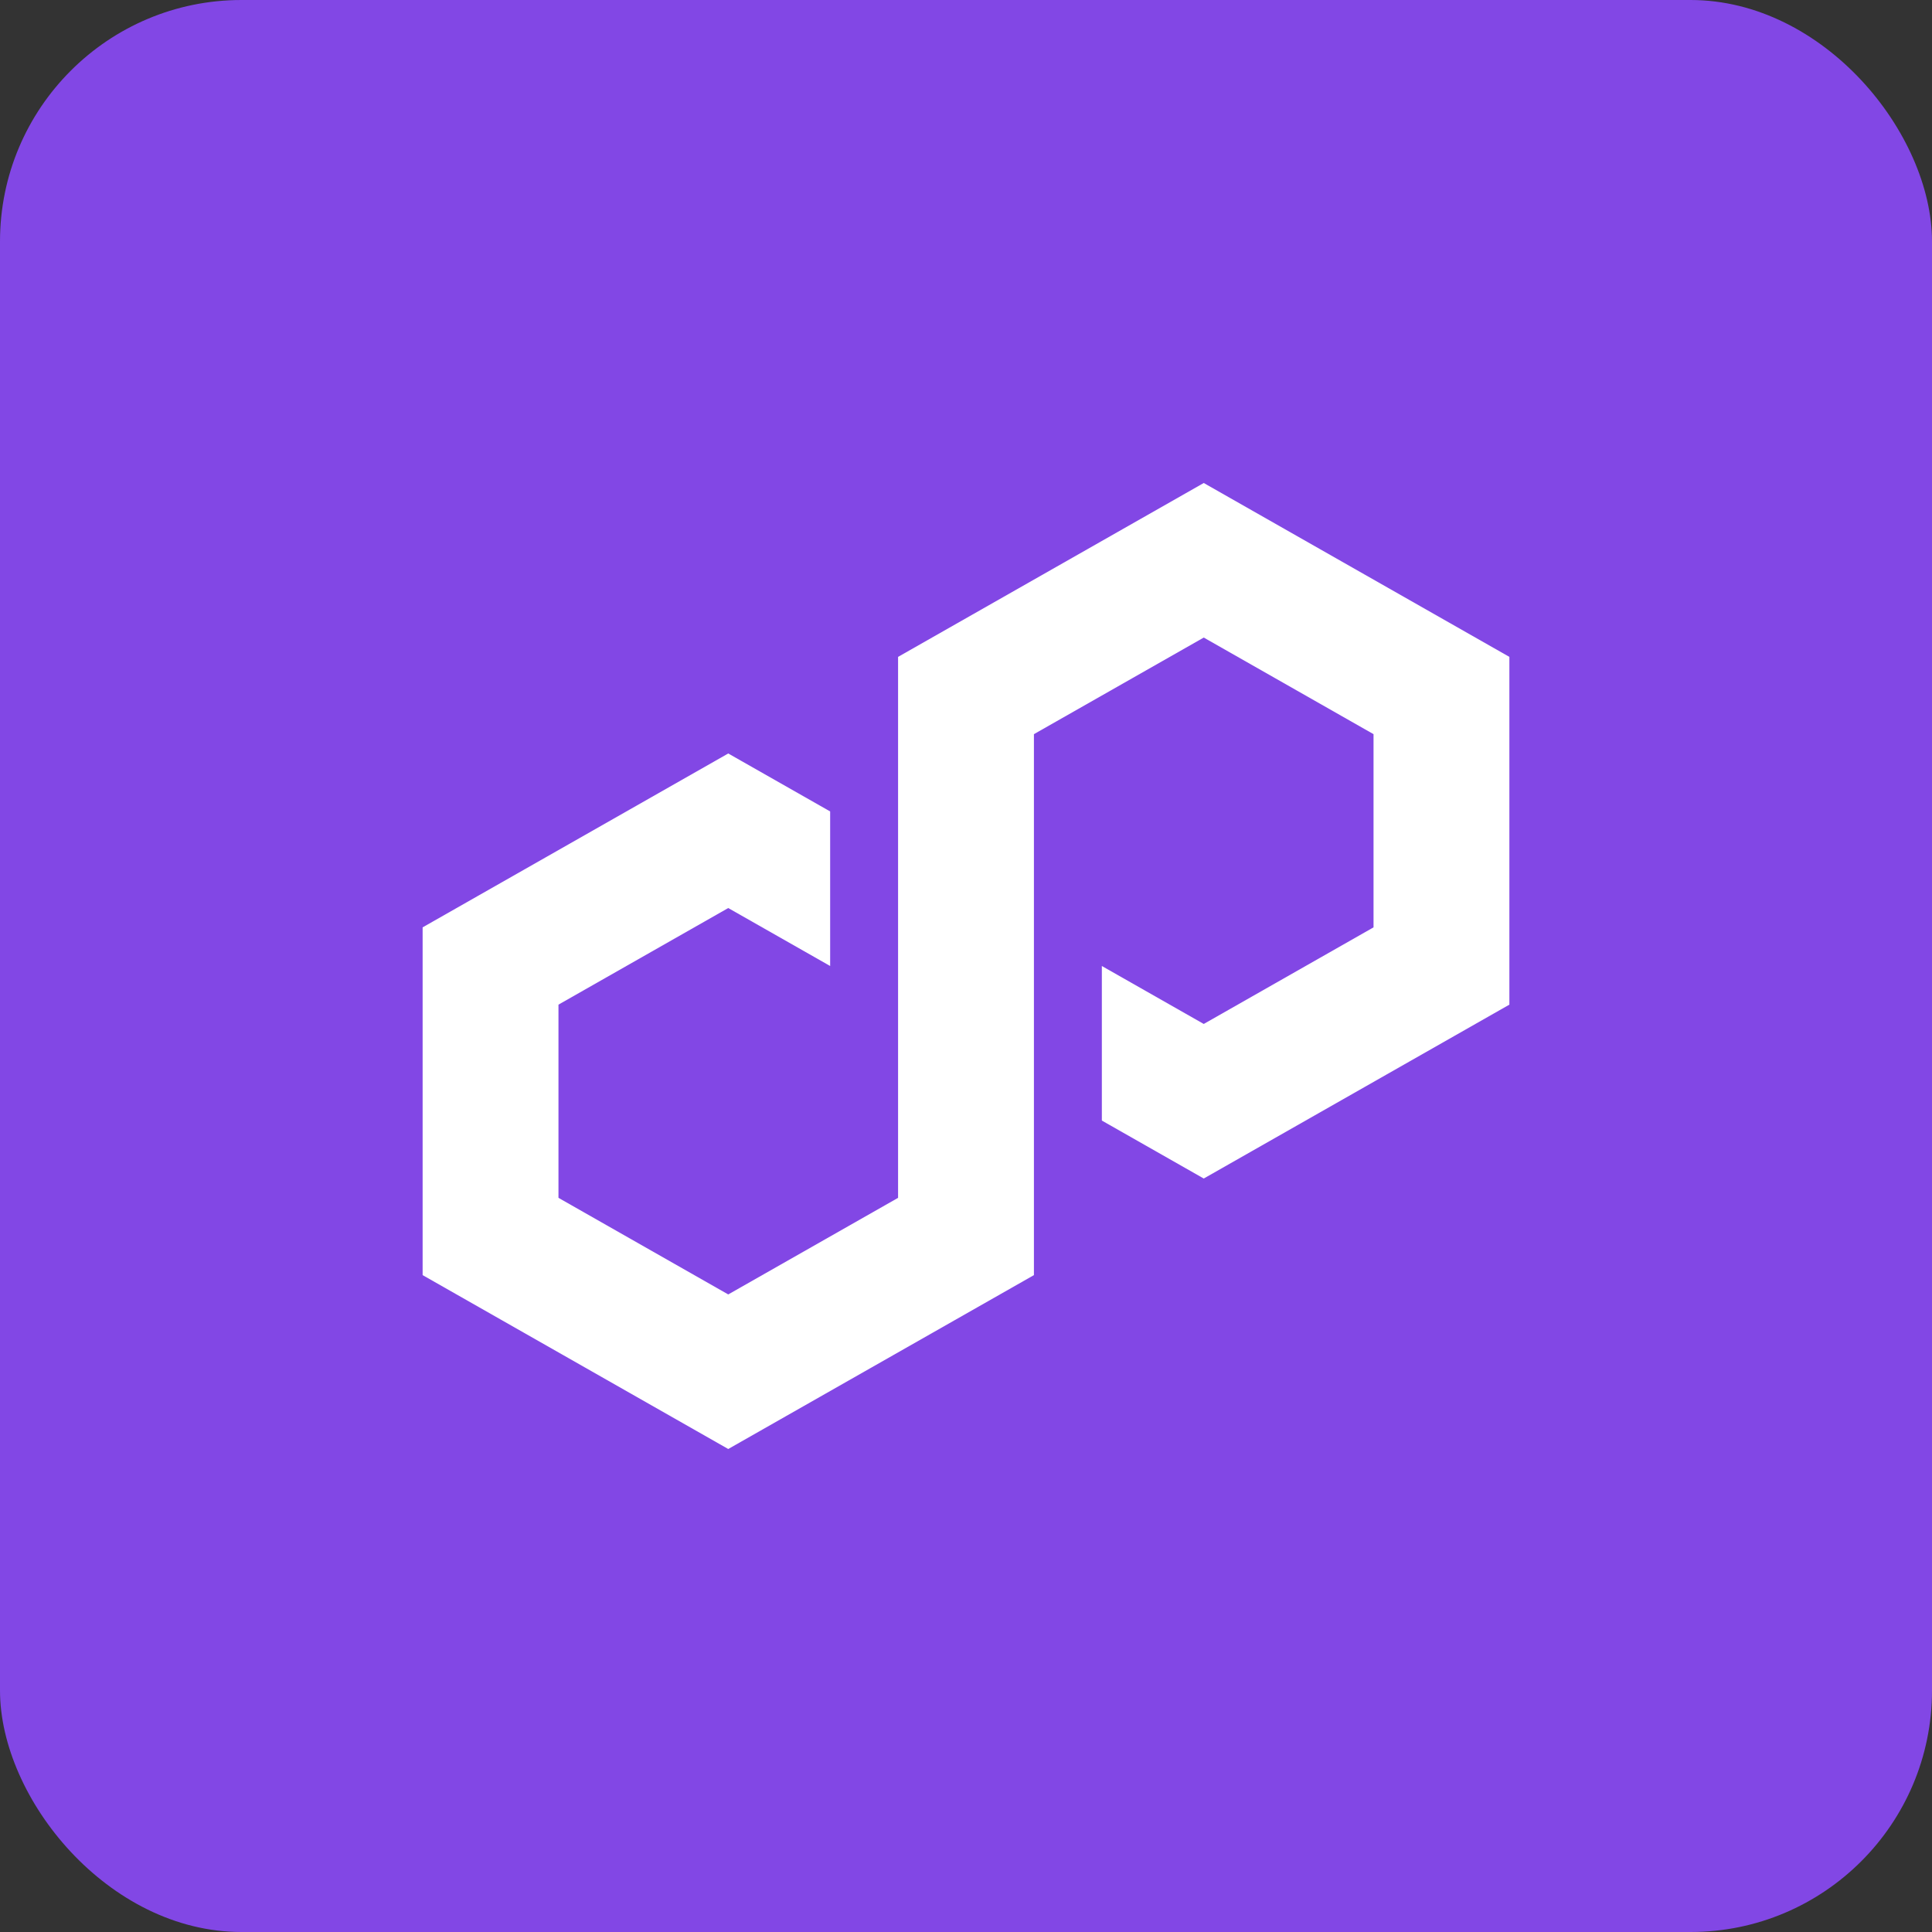 <svg width="32" height="32" viewBox="0 0 32 32" fill="none" xmlns="http://www.w3.org/2000/svg">
<rect x="0" y="0" width="32" height="32" fill="#333333" stroke="none"/>
<rect width="32" height="32" rx="4" fill="#8247E5"/>
<path d="M13.75 13.44L12.062 12.48L7 15.36V21.12L12.062 24L17.125 21.12V12.16L19.938 10.56L22.75 12.16V15.36L19.938 16.96L18.25 16V18.56L19.938 19.52L25 16.64V10.88L19.938 8L14.875 10.88V19.84L12.062 21.44L9.25 19.84V16.64L12.062 15.04L13.75 16V13.44Z" fill="white"/>
</svg>
